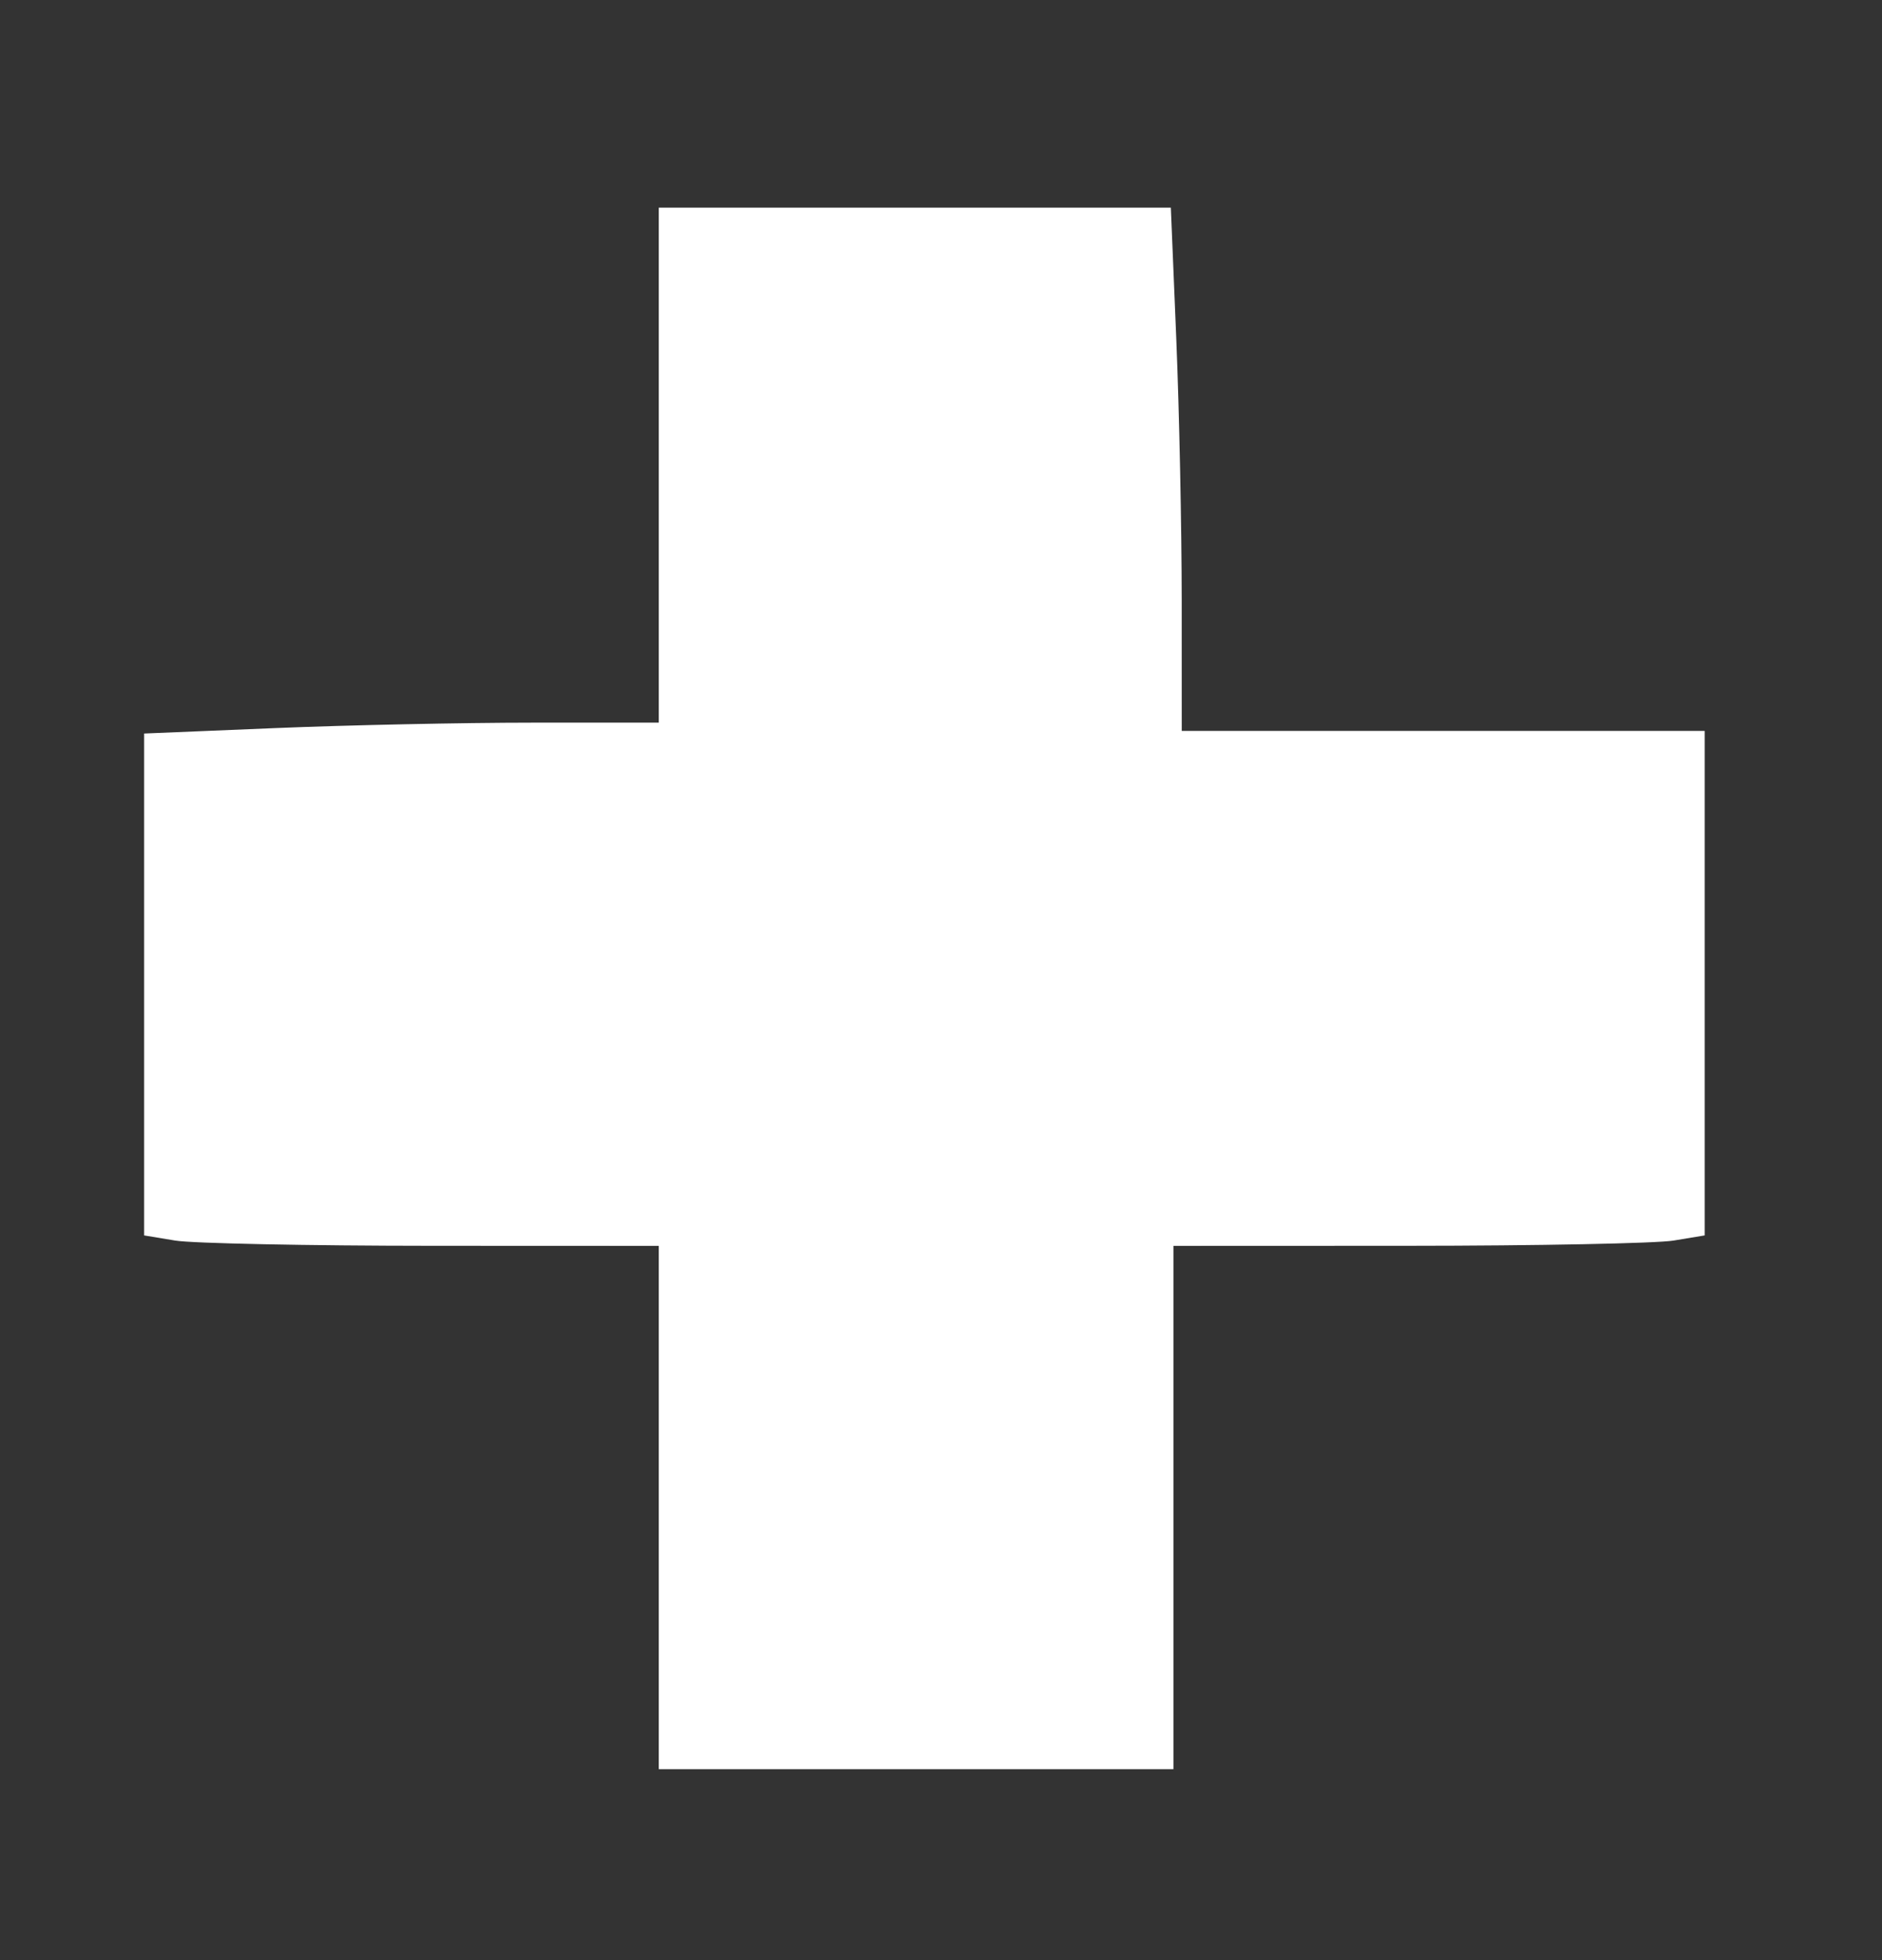 <?xml version="1.0" encoding="UTF-8" standalone="no"?>
<svg
   xmlns:dc="http://purl.org/dc/elements/1.1/"
   xmlns:cc="http://creativecommons.org/ns#"
   xmlns:rdf="http://www.w3.org/1999/02/22-rdf-syntax-ns#"
   xmlns:svg="http://www.w3.org/2000/svg"
   xmlns="http://www.w3.org/2000/svg"
   xmlns:sodipodi="http://sodipodi.sourceforge.net/DTD/sodipodi-0.dtd"
   xmlns:inkscape="http://www.inkscape.org/namespaces/inkscape"
   version="1.0"
   width="220pt"
   height="229pt"
   viewBox="0 0 220 229"
   preserveAspectRatio="xMidYMid meet"
   id="svg3051"
   inkscape:version="0.48.5 r10040"
   sodipodi:docname="cruz.svg">
  <rect x="0" y="0" width="220" height="229" fill="#333333" stroke="none"/>
  <defs
     id="defs3061" />
  <sodipodi:namedview
     pagecolor="#ffffff"
     bordercolor="#666666"
     borderopacity="1"
     objecttolerance="10"
     gridtolerance="10"
     guidetolerance="10"
     inkscape:pageopacity="0"
     inkscape:pageshadow="2"
     inkscape:window-width="1600"
     inkscape:window-height="837"
     id="namedview3059"
     showgrid="false"
     inkscape:zoom="0.82445415"
     inkscape:cx="-1.9862288"
     inkscape:cy="143.125"
     inkscape:window-x="-8"
     inkscape:window-y="-8"
     inkscape:window-maximized="1"
     inkscape:current-layer="svg3051" />
  <g
     inkscape:groupmode="layer"
     id="layer3"
     inkscape:label="Capa"
     style="display:inline">
    <path
       style="fill:#ffffff"
       d="m 96.261,220.146 0,-38.207 -33.052,-0.013 c -18.179,-0.007 -35.099,-0.352 -37.601,-0.765 l -4.548,-0.752 0,-36.646 0,-36.646 19.104,-0.792 c 10.507,-0.436 27.427,-0.794 37.601,-0.796 l 18.497,-0.004 0,-37.601 0,-37.601 37.411,0 37.411,0 0.792,19.104 c 0.436,10.507 0.794,27.7 0.796,38.207 l 0.004,19.104 38.207,0 38.207,0 0,36.835 0,36.835 -4.548,0.752 c -2.502,0.413 -19.968,0.758 -38.814,0.765 l -34.265,0.013 0,38.207 0,38.207 -37.601,0 -37.601,0 0,-38.207 z"
       id="path3064"
       inkscape:connector-curvature="0"
       transform="scale(0.8,0.8)" />
  </g>
</svg>
